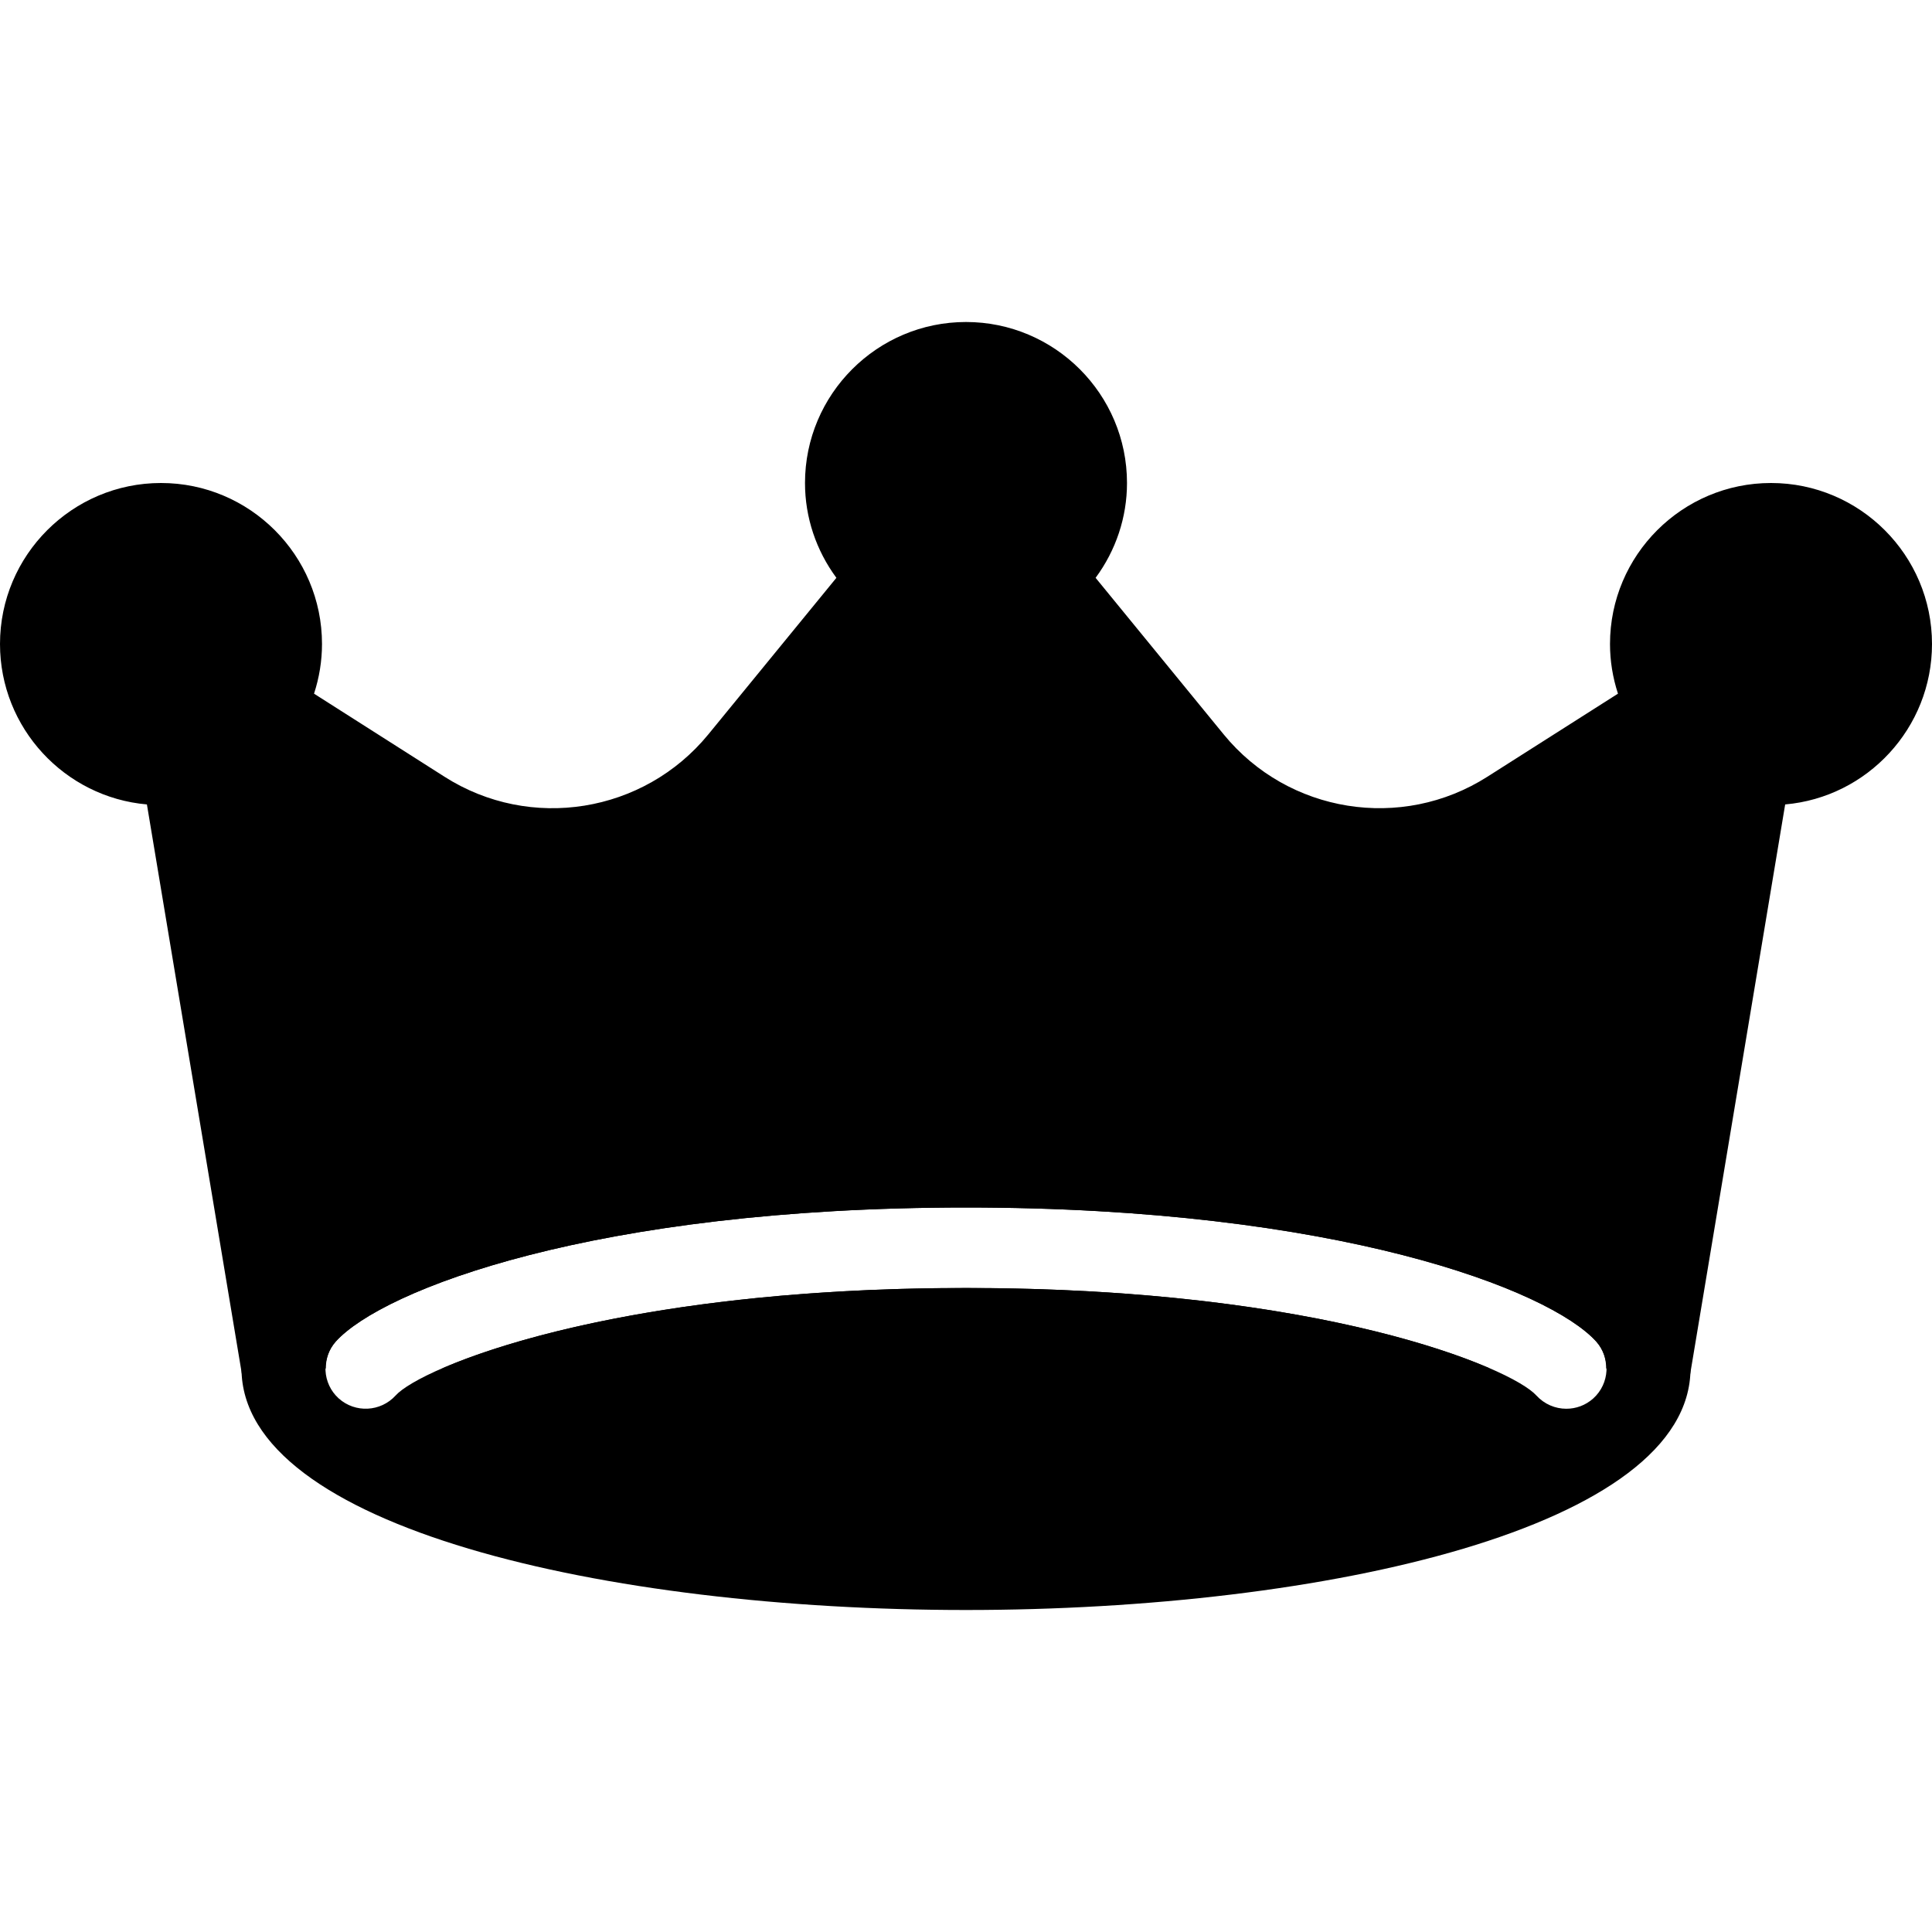 <?xml version="1.0" encoding="iso-8859-1"?>
<!-- Generator: Adobe Illustrator 19.0.0, SVG Export Plug-In . SVG Version: 6.00 Build 0)  -->
<svg version="1.1" id="Layer_1" xmlns="http://www.w3.org/2000/svg" xmlns:xlink="http://www.w3.org/1999/xlink" x="0px" y="0px"
	 viewBox="0 0 24 24" style="enable-background:new 0 0 24 24;" xml:space="preserve">
<g>
	<path d="M12,14c-4.473,0-9,1.03-9,3s4.527,3,9,3s9-1.03,9-3S16.473,14,12,14z M19.792,17.372c-0.096,0.086-0.215,0.128-0.335,0.128
		c-0.137,0-0.272-0.056-0.372-0.165C18.777,16.993,16.434,16,12,16s-6.777,0.993-7.085,1.335c-0.187,0.205-0.502,0.22-0.707,0.037
		c-0.205-0.185-0.221-0.501-0.037-0.707C4.752,16.021,7.391,15,12,15s7.248,1.021,7.829,1.665
		C20.013,16.87,19.997,17.187,19.792,17.372z"/>
	<g>
		<path d="M5.491,17h13.017c-0.976-0.426-3.133-1-6.509-1S6.468,16.574,5.491,17z"/>
		<path d="M22,6c-1.103,0-2,0.897-2,2c0,0.21,0.034,0.418,0.099,0.617l-1.621,1.031c-1.067,0.681-2.476,0.454-3.277-0.525
			L13.61,7.178C13.861,6.838,14,6.428,14,6c0-1.103-0.897-2-2-2s-2,0.897-2,2c0,0.428,0.139,0.838,0.39,1.178L8.799,9.123
			c-0.802,0.979-2.211,1.206-3.277,0.526L3.901,8.617C3.966,8.418,4,8.21,4,8c0-1.103-0.897-2-2-2S0,6.897,0,8
			c0,1.044,0.804,1.904,1.825,1.993l1.182,7.089c0.045,0.273,0.304,0.461,0.575,0.411C3.826,17.452,3.99,17.24,3.99,17h0.057
			c0-0.119,0.038-0.239,0.124-0.335C4.752,16.021,7.391,15,12,15s7.248,1.021,7.829,1.665c0.086,0.096,0.124,0.216,0.124,0.335
			h0.057c0,0.24,0.164,0.452,0.408,0.493c0.028,0.005,0.055,0.007,0.083,0.007c0.24,0,0.452-0.173,0.493-0.418l1.182-7.089
			C23.196,9.904,24,9.044,24,8C24,6.897,23.103,6,22,6z"/>
	</g>
</g>
<g>
</g>
<g>
</g>
<g>
</g>
<g>
</g>
<g>
</g>
<g>
</g>
<g>
</g>
<g>
</g>
<g>
</g>
<g>
</g>
<g>
</g>
<g>
</g>
<g>
</g>
<g>
</g>
<g>
</g>
</svg>
